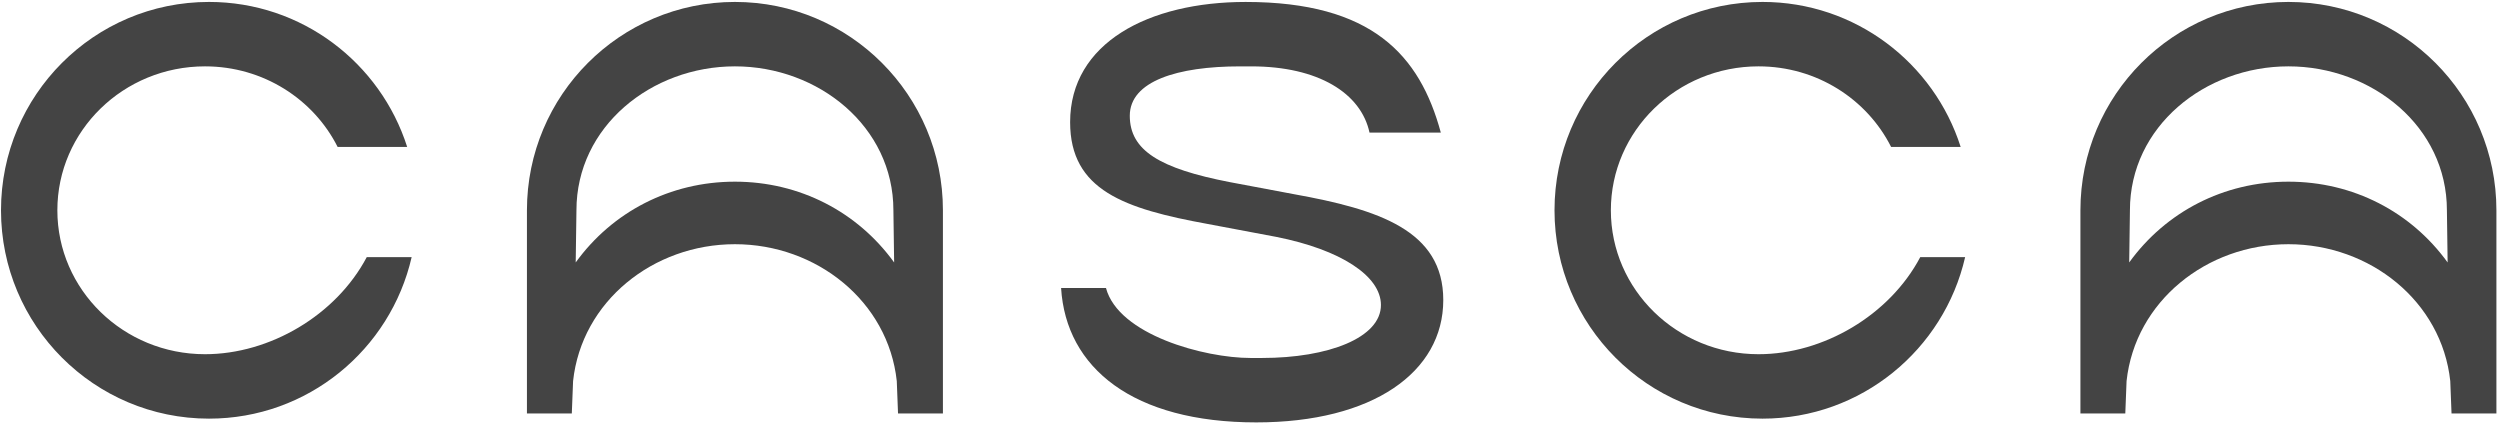 <svg xmlns="http://www.w3.org/2000/svg" width="142" height="24" viewBox="0 0 142 24" fill="#444">
    <path d="M20.832 14.604C19.086 17.908 15.322 20.119 11.645 20.119C7.013 20.119 3.258 16.459 3.258 11.944C3.258 7.429 7.013 3.769 11.645 3.769C14.951 3.769 17.81 5.634 19.176 8.344H23.127C21.605 3.569 17.142 0.11 11.871 0.11C5.346 0.11 0.057 5.408 0.057 11.944C0.057 18.48 5.346 23.779 11.871 23.779C17.483 23.779 22.177 19.858 23.382 14.604H20.832Z" ></path>
    <path d="M41.744 10.319C38.062 10.319 34.776 12.037 32.7 14.907L32.742 11.944C32.742 7.19 36.998 3.769 41.744 3.769C46.49 3.769 50.745 7.19 50.745 11.944L50.787 14.907C48.711 12.037 45.425 10.319 41.744 10.319ZM41.744 0.11C35.219 0.11 29.93 5.408 29.93 11.944V23.483H32.479L32.551 21.643C33.04 17.116 37.102 13.871 41.744 13.871C46.385 13.871 50.447 17.116 50.937 21.643L51.008 23.483H53.558V11.944C53.558 5.408 48.268 0.11 41.744 0.11Z" ></path>
    <path d="M60.27 16.36H62.82C63.532 19.022 68.418 20.333 71.031 20.333H71.683C75.456 20.333 78.447 19.182 78.437 17.316C78.429 15.677 76.161 14.181 72.481 13.453L68.615 12.725C63.863 11.86 60.783 10.807 60.783 6.938C60.783 2.432 65.255 0.111 70.751 0.111C77.925 0.111 80.643 3.122 81.838 7.53H77.788C77.306 5.294 74.882 3.77 71.077 3.77H70.425C66.885 3.77 64.172 4.607 64.172 6.574C64.172 8.541 65.86 9.573 69.866 10.347L73.499 11.03C78.298 11.895 81.978 13.083 81.978 17.043C81.978 21.139 77.971 23.992 71.357 23.992C64.369 23.992 60.55 20.912 60.27 16.36Z" ></path>
    <path d="M109.071 14.604C107.325 17.908 103.56 20.119 99.884 20.119C95.252 20.119 91.497 16.459 91.497 11.944C91.497 7.429 95.252 3.769 99.884 3.769C103.19 3.769 106.048 5.634 107.414 8.344H111.365C109.844 3.569 105.381 0.11 100.11 0.11C93.585 0.11 88.296 5.408 88.296 11.944C88.296 18.48 93.585 23.779 100.11 23.779C105.721 23.779 110.415 19.858 111.62 14.604H109.071Z" ></path>
    <path d="M129.982 10.319C126.3 10.319 123.015 12.037 120.939 14.907L120.98 11.944C120.98 7.19 125.236 3.769 129.982 3.769C134.728 3.769 138.984 7.19 138.984 11.944L139.025 14.907C136.95 12.037 133.664 10.319 129.982 10.319ZM129.982 0.11C123.457 0.11 118.168 5.408 118.168 11.944V23.483H120.717L120.789 21.643C121.278 17.116 125.341 13.871 129.982 13.871C134.623 13.871 138.686 17.116 139.175 21.643L139.247 23.483H141.796V11.944C141.796 5.408 136.507 0.11 129.982 0.11Z" ></path>
</svg>